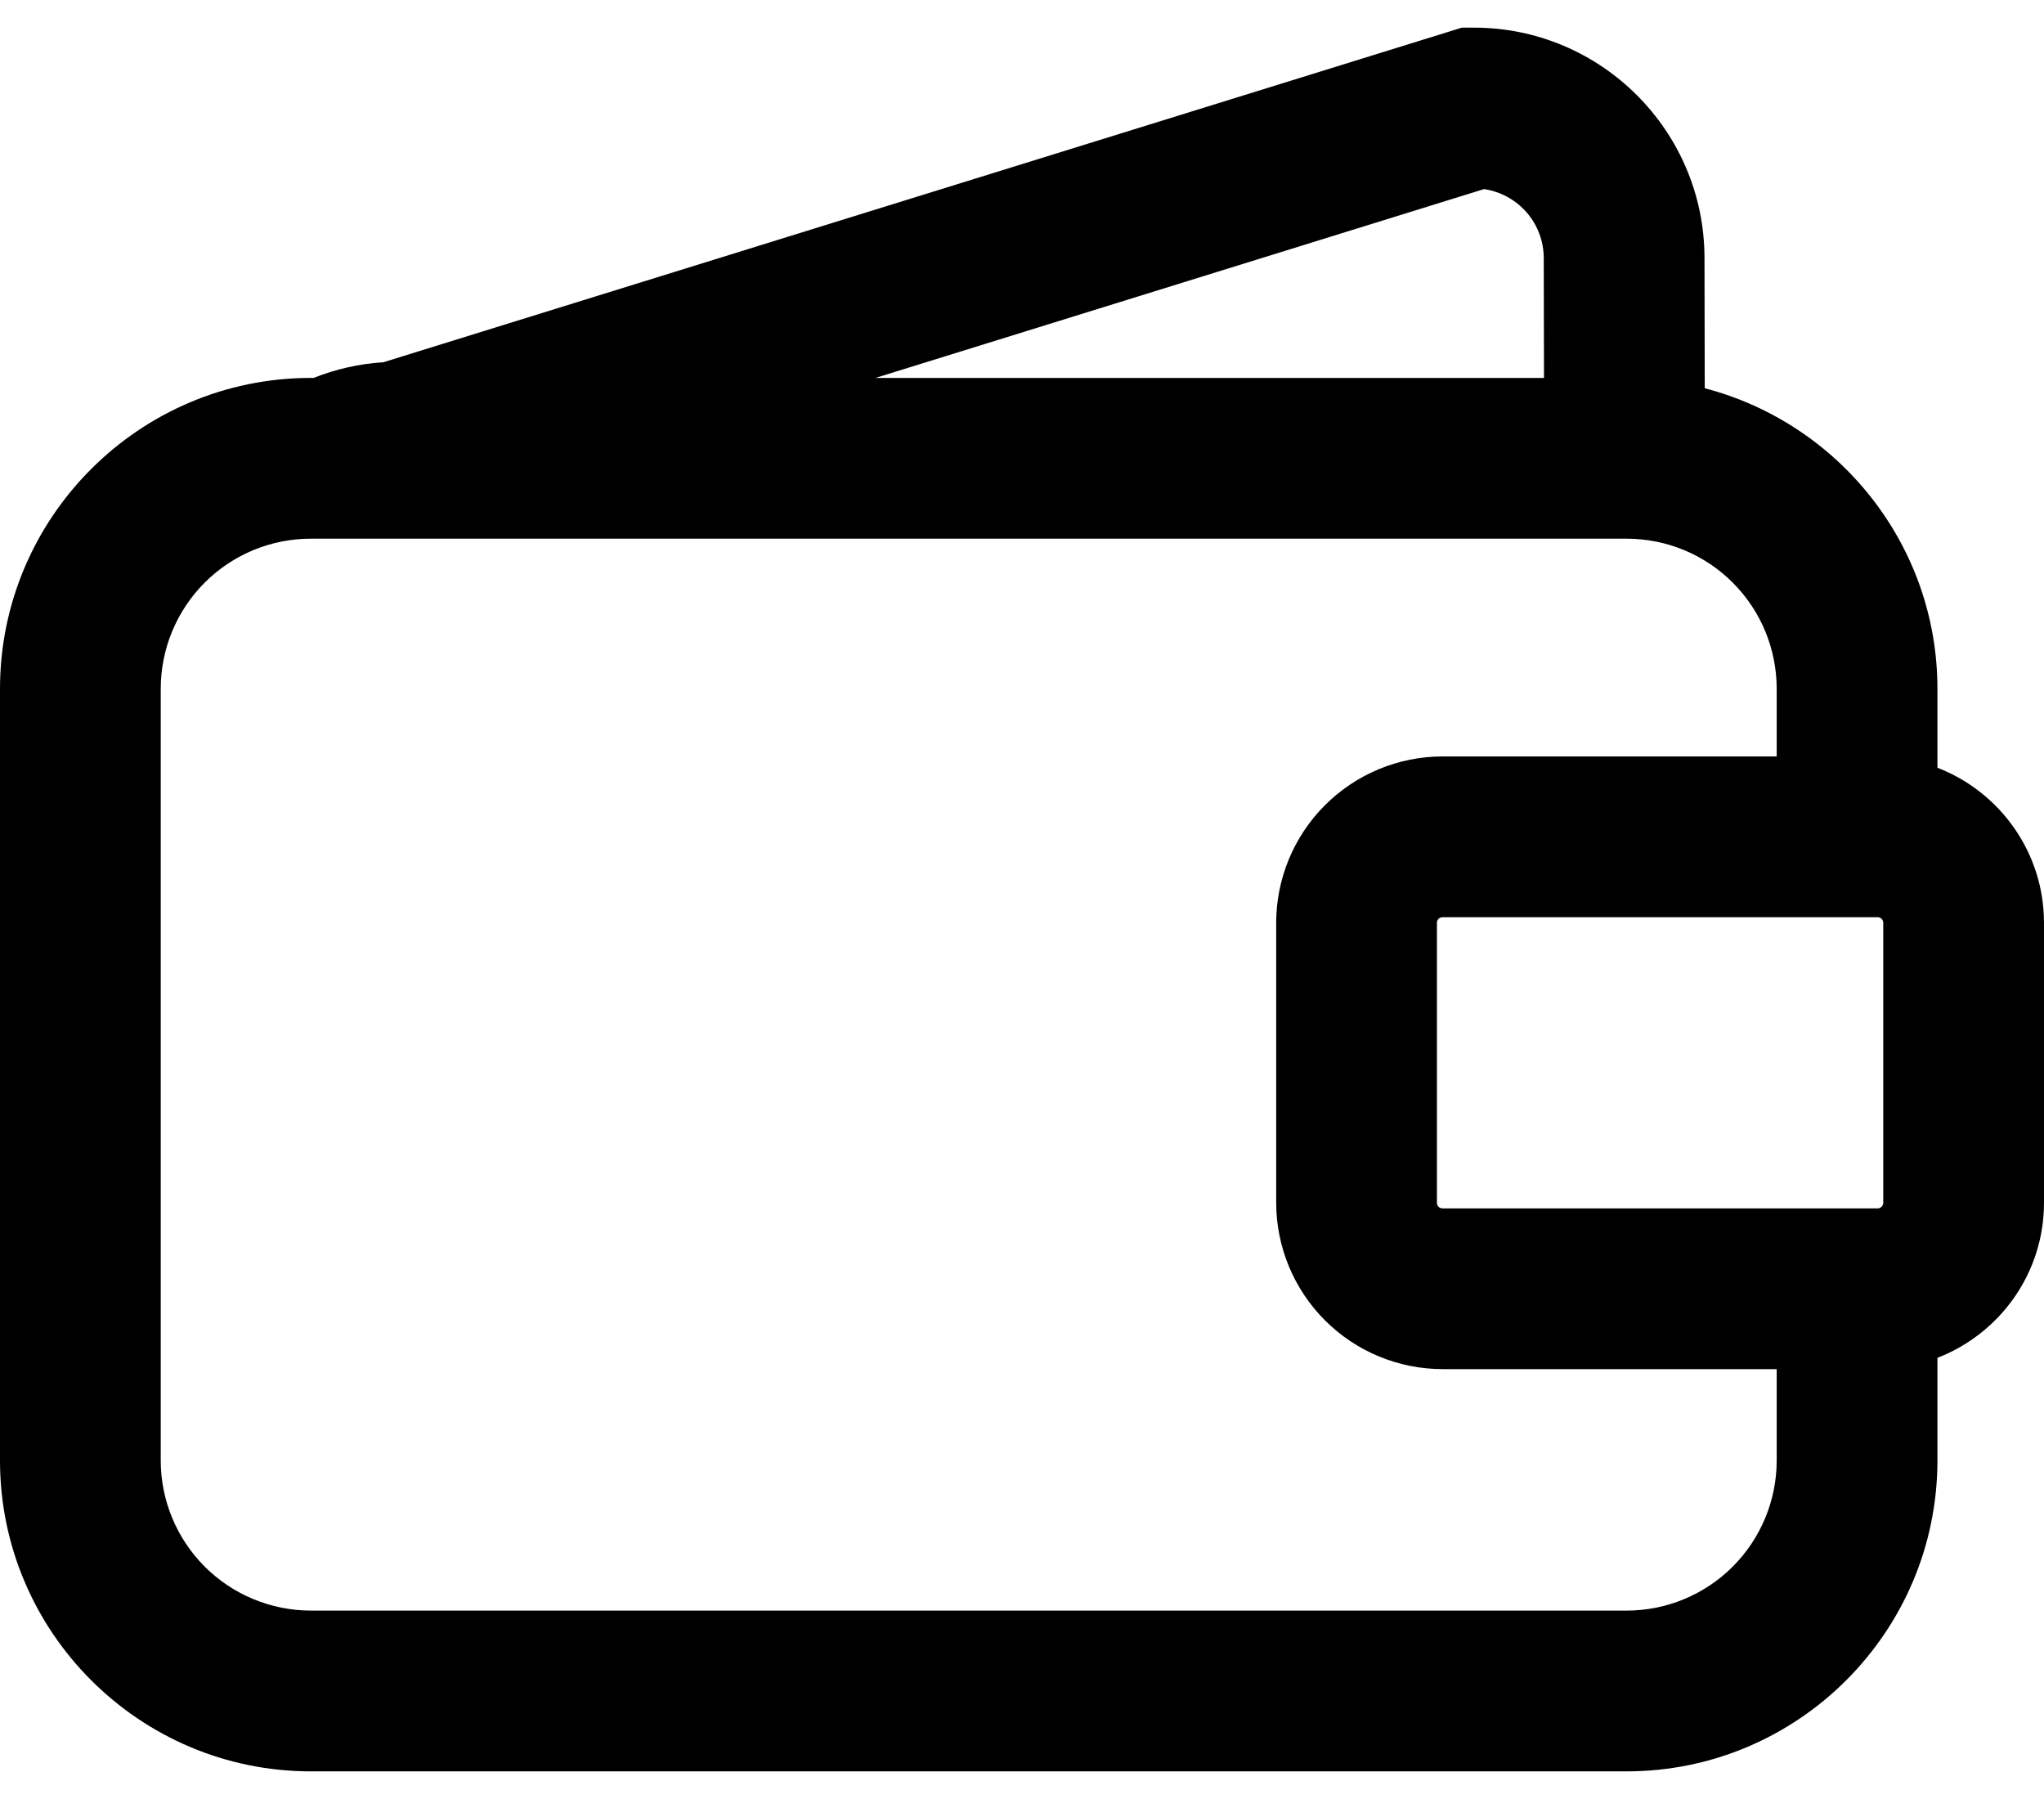 <svg width="50" height="44" viewBox="0 0 50 44" fill="none" xmlns="http://www.w3.org/2000/svg">
<path d="M47.393 18.777V16.846C47.393 13.315 44.969 10.347 41.701 9.496L41.695 6.312C41.695 3.205 39.166 0.676 36.058 0.676H35.76L9.377 8.86C8.792 8.897 8.216 9.026 7.671 9.243H7.602C3.411 9.243 0 12.654 0 16.846V35.721C0 39.913 3.41 43.324 7.602 43.324H39.791C43.982 43.324 47.393 39.913 47.393 35.721V33.21C48.915 32.621 50 31.146 50 29.417V22.569C49.999 20.842 48.915 19.366 47.393 18.777ZM46.068 29.416C46.068 29.435 46.064 29.453 46.057 29.469C46.05 29.486 46.04 29.502 46.027 29.514C46.014 29.527 45.999 29.537 45.983 29.544C45.966 29.551 45.948 29.555 45.929 29.555H35.287C35.269 29.555 35.251 29.551 35.234 29.544C35.217 29.538 35.202 29.527 35.189 29.515C35.176 29.502 35.166 29.486 35.16 29.47C35.153 29.453 35.149 29.435 35.15 29.416V22.569C35.15 22.533 35.164 22.498 35.19 22.473C35.216 22.447 35.251 22.433 35.287 22.433H45.929C45.947 22.432 45.965 22.436 45.982 22.443C45.999 22.45 46.014 22.46 46.027 22.472C46.04 22.485 46.05 22.5 46.057 22.517C46.064 22.534 46.068 22.551 46.068 22.569V29.416ZM36.301 4.625C36.707 4.684 37.078 4.888 37.347 5.198C37.616 5.508 37.763 5.905 37.763 6.315L37.769 9.244H21.414L36.301 4.625ZM39.791 39.392H7.602C6.629 39.391 5.695 39.004 5.007 38.316C4.319 37.627 3.932 36.694 3.932 35.72V16.846C3.932 16.364 4.027 15.887 4.211 15.441C4.396 14.996 4.666 14.591 5.007 14.25C5.348 13.909 5.752 13.639 6.198 13.454C6.643 13.27 7.12 13.175 7.602 13.175H39.791C40.273 13.175 40.75 13.27 41.196 13.454C41.641 13.639 42.046 13.909 42.386 14.25C42.727 14.591 42.998 14.996 43.182 15.441C43.366 15.887 43.461 16.364 43.461 16.846V18.501H35.287C34.208 18.502 33.174 18.931 32.411 19.694C31.648 20.456 31.219 21.491 31.218 22.569V29.416C31.219 30.495 31.648 31.53 32.411 32.293C33.174 33.056 34.208 33.485 35.287 33.486H43.461V35.721C43.461 36.694 43.074 37.628 42.386 38.316C41.698 39.005 40.764 39.391 39.791 39.392Z" fill="black"/>
</svg>

